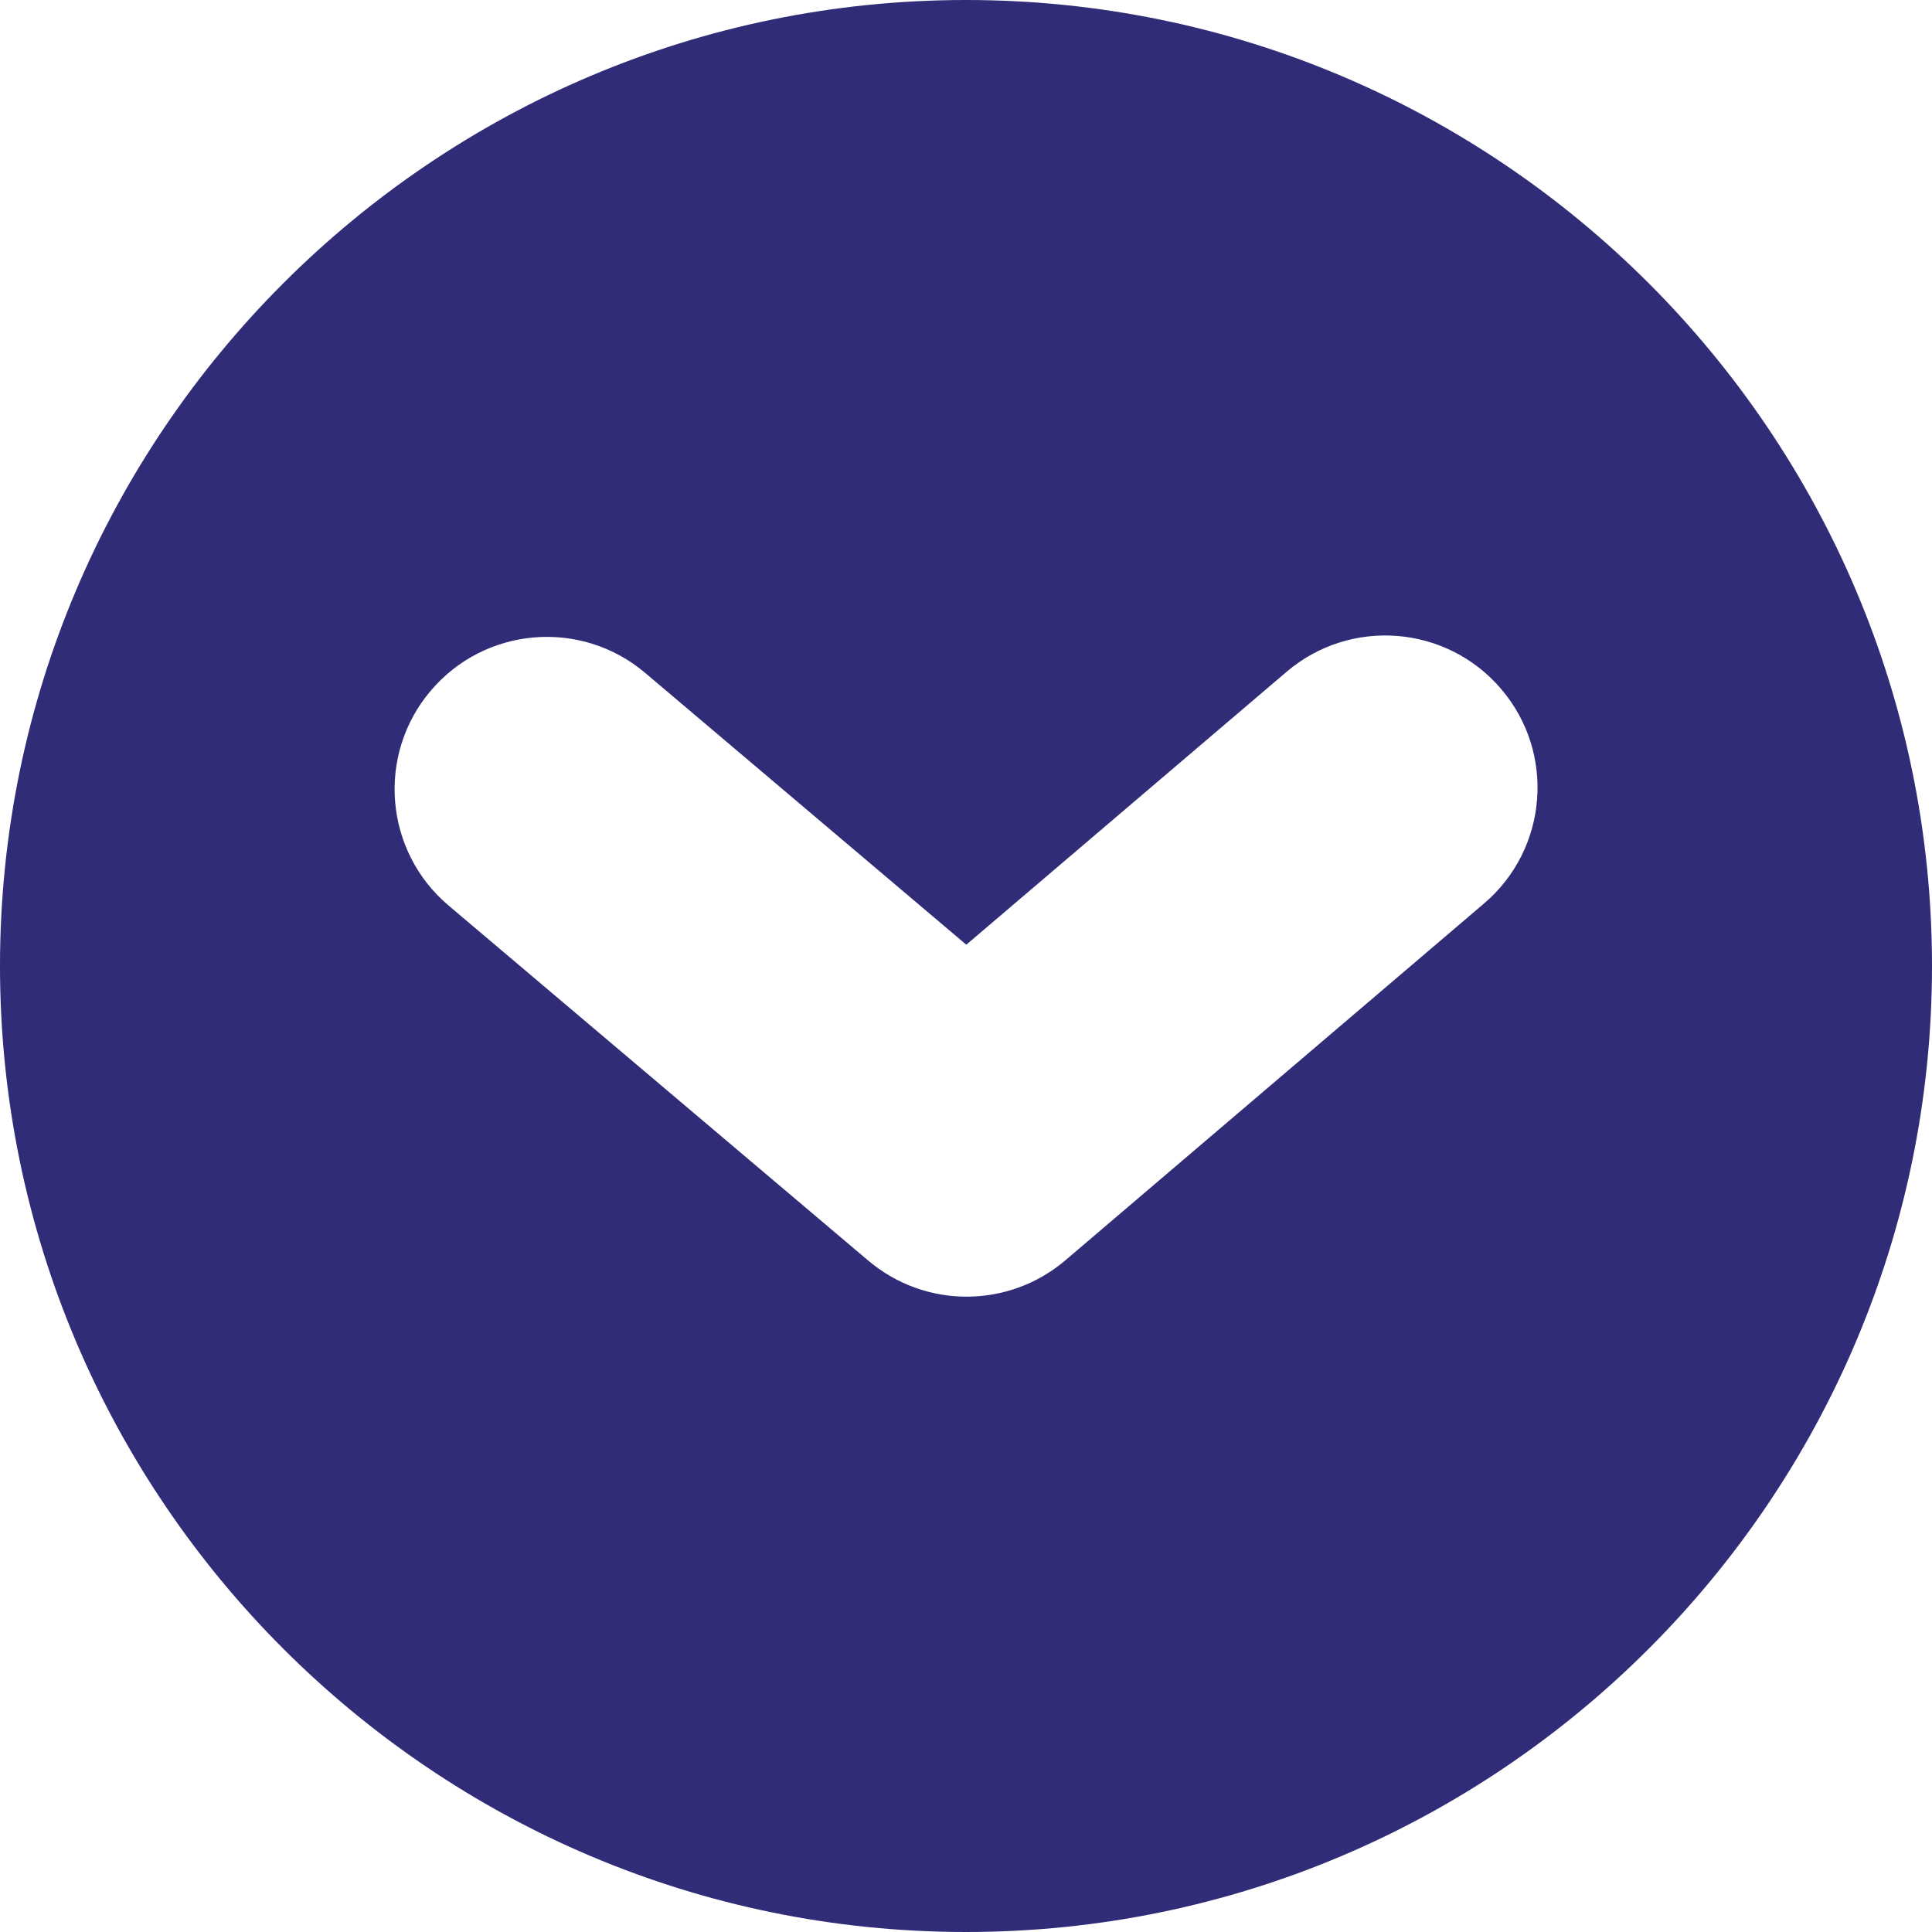 <?xml version="1.0" encoding="iso-8859-1"?>
<!-- Generator: Adobe Illustrator 16.0.0, SVG Export Plug-In . SVG Version: 6.00 Build 0)  -->
<!DOCTYPE svg PUBLIC "-//W3C//DTD SVG 1.1//EN" "http://www.w3.org/Graphics/SVG/1.1/DTD/svg11.dtd">
<svg xmlns="http://www.w3.org/2000/svg" xmlns:xlink="http://www.w3.org/1999/xlink" version="1.1" id="Capa_1" x="0px" y="0px" width="512px" height="512px" viewBox="0 0 40 40" style="enable-background:new 0 0 40 40;" xml:space="preserve">
<g>
	<path d="M20,0C8.973,0,0,8.973,0,20c0,11.027,8.973,20,20,20c11.029,0,20-8.973,20-20C40,8.973,31.029,0,20,0z M30.725,18.706   l-8.666,7.386c-0.588,0.501-1.312,0.752-2.041,0.754c-0.725,0.002-1.451-0.248-2.041-0.746l-8.692-7.354   c-1.328-1.125-1.494-3.115-0.369-4.443c1.125-1.33,3.114-1.496,4.442-0.371l6.648,5.627l6.629-5.648   c1.326-1.131,3.316-0.971,4.445,0.354C32.209,15.587,32.051,17.577,30.725,18.706z" fill="#302C77"/>
</g>
<g>
</g>
<g>
</g>
<g>
</g>
<g>
</g>
<g>
</g>
<g>
</g>
<g>
</g>
<g>
</g>
<g>
</g>
<g>
</g>
<g>
</g>
<g>
</g>
<g>
</g>
<g>
</g>
<g>
</g>
</svg>
